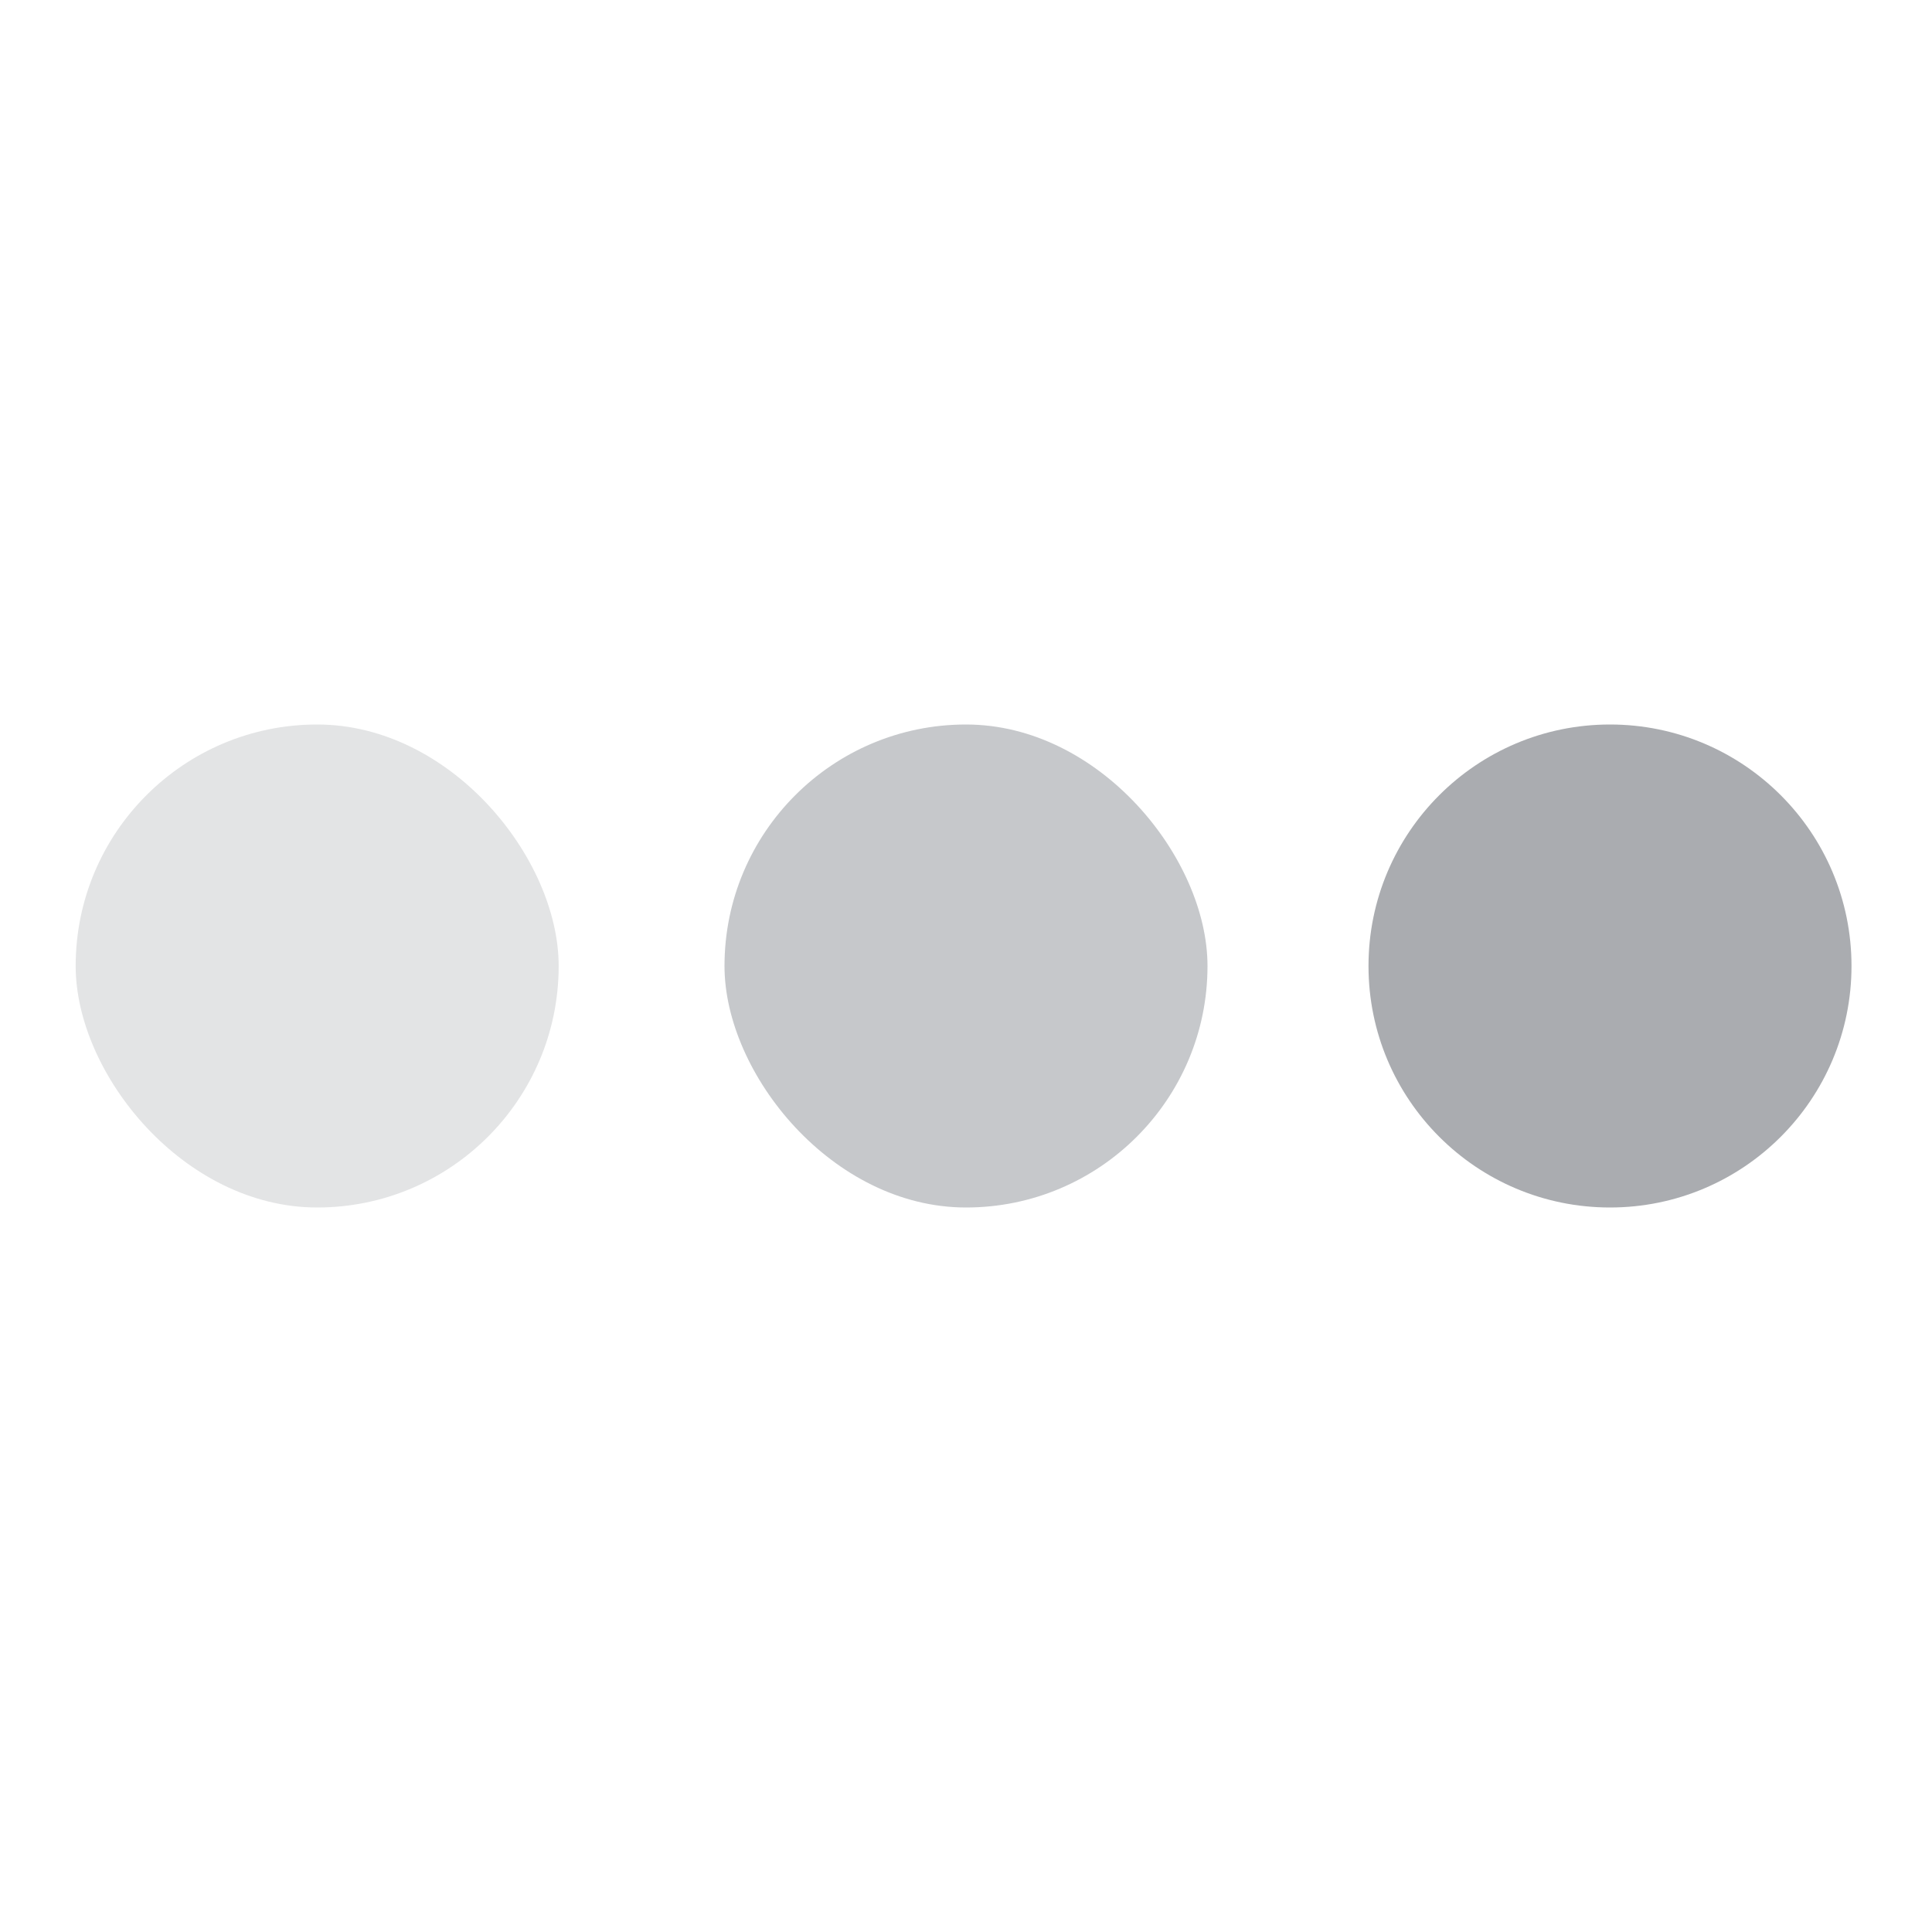 <svg xmlns:xlink="http://www.w3.org/1999/xlink" width="24" height="24" id="e302pyQgejw1" xmlns="http://www.w3.org/2000/svg" viewBox="0 0 24 24" shape-rendering="geometricPrecision" text-rendering="geometricPrecision"><path class="styles_Loading__circle1__K7HNJ" d="M0,3C0,1.343,1.343,0,3,0C4.657,0,6,1.343,6,3C6,4.657,4.657,6,3,6C1.343,6,0,4.657,0,3Z" transform="matrix(1 0 0 1 17 9)" opacity="0.9" fill="#A1A3A8" stroke="none" stroke-width="1"></path><rect class="styles_Loading__circle2__jpl_q" width="6" height="6" rx="3" ry="3" transform="matrix(1 0 0 1 9 9)" opacity="0.6" fill="#A1A3A8" stroke="none" stroke-width="1"></rect><rect class="styles_Loading__circle3__otcH4" width="6" height="6" rx="3" ry="3" transform="matrix(1 0 0 1 0.94 9)" opacity="0.3" fill="#A1A3A8" stroke="none" stroke-width="1"></rect></svg>